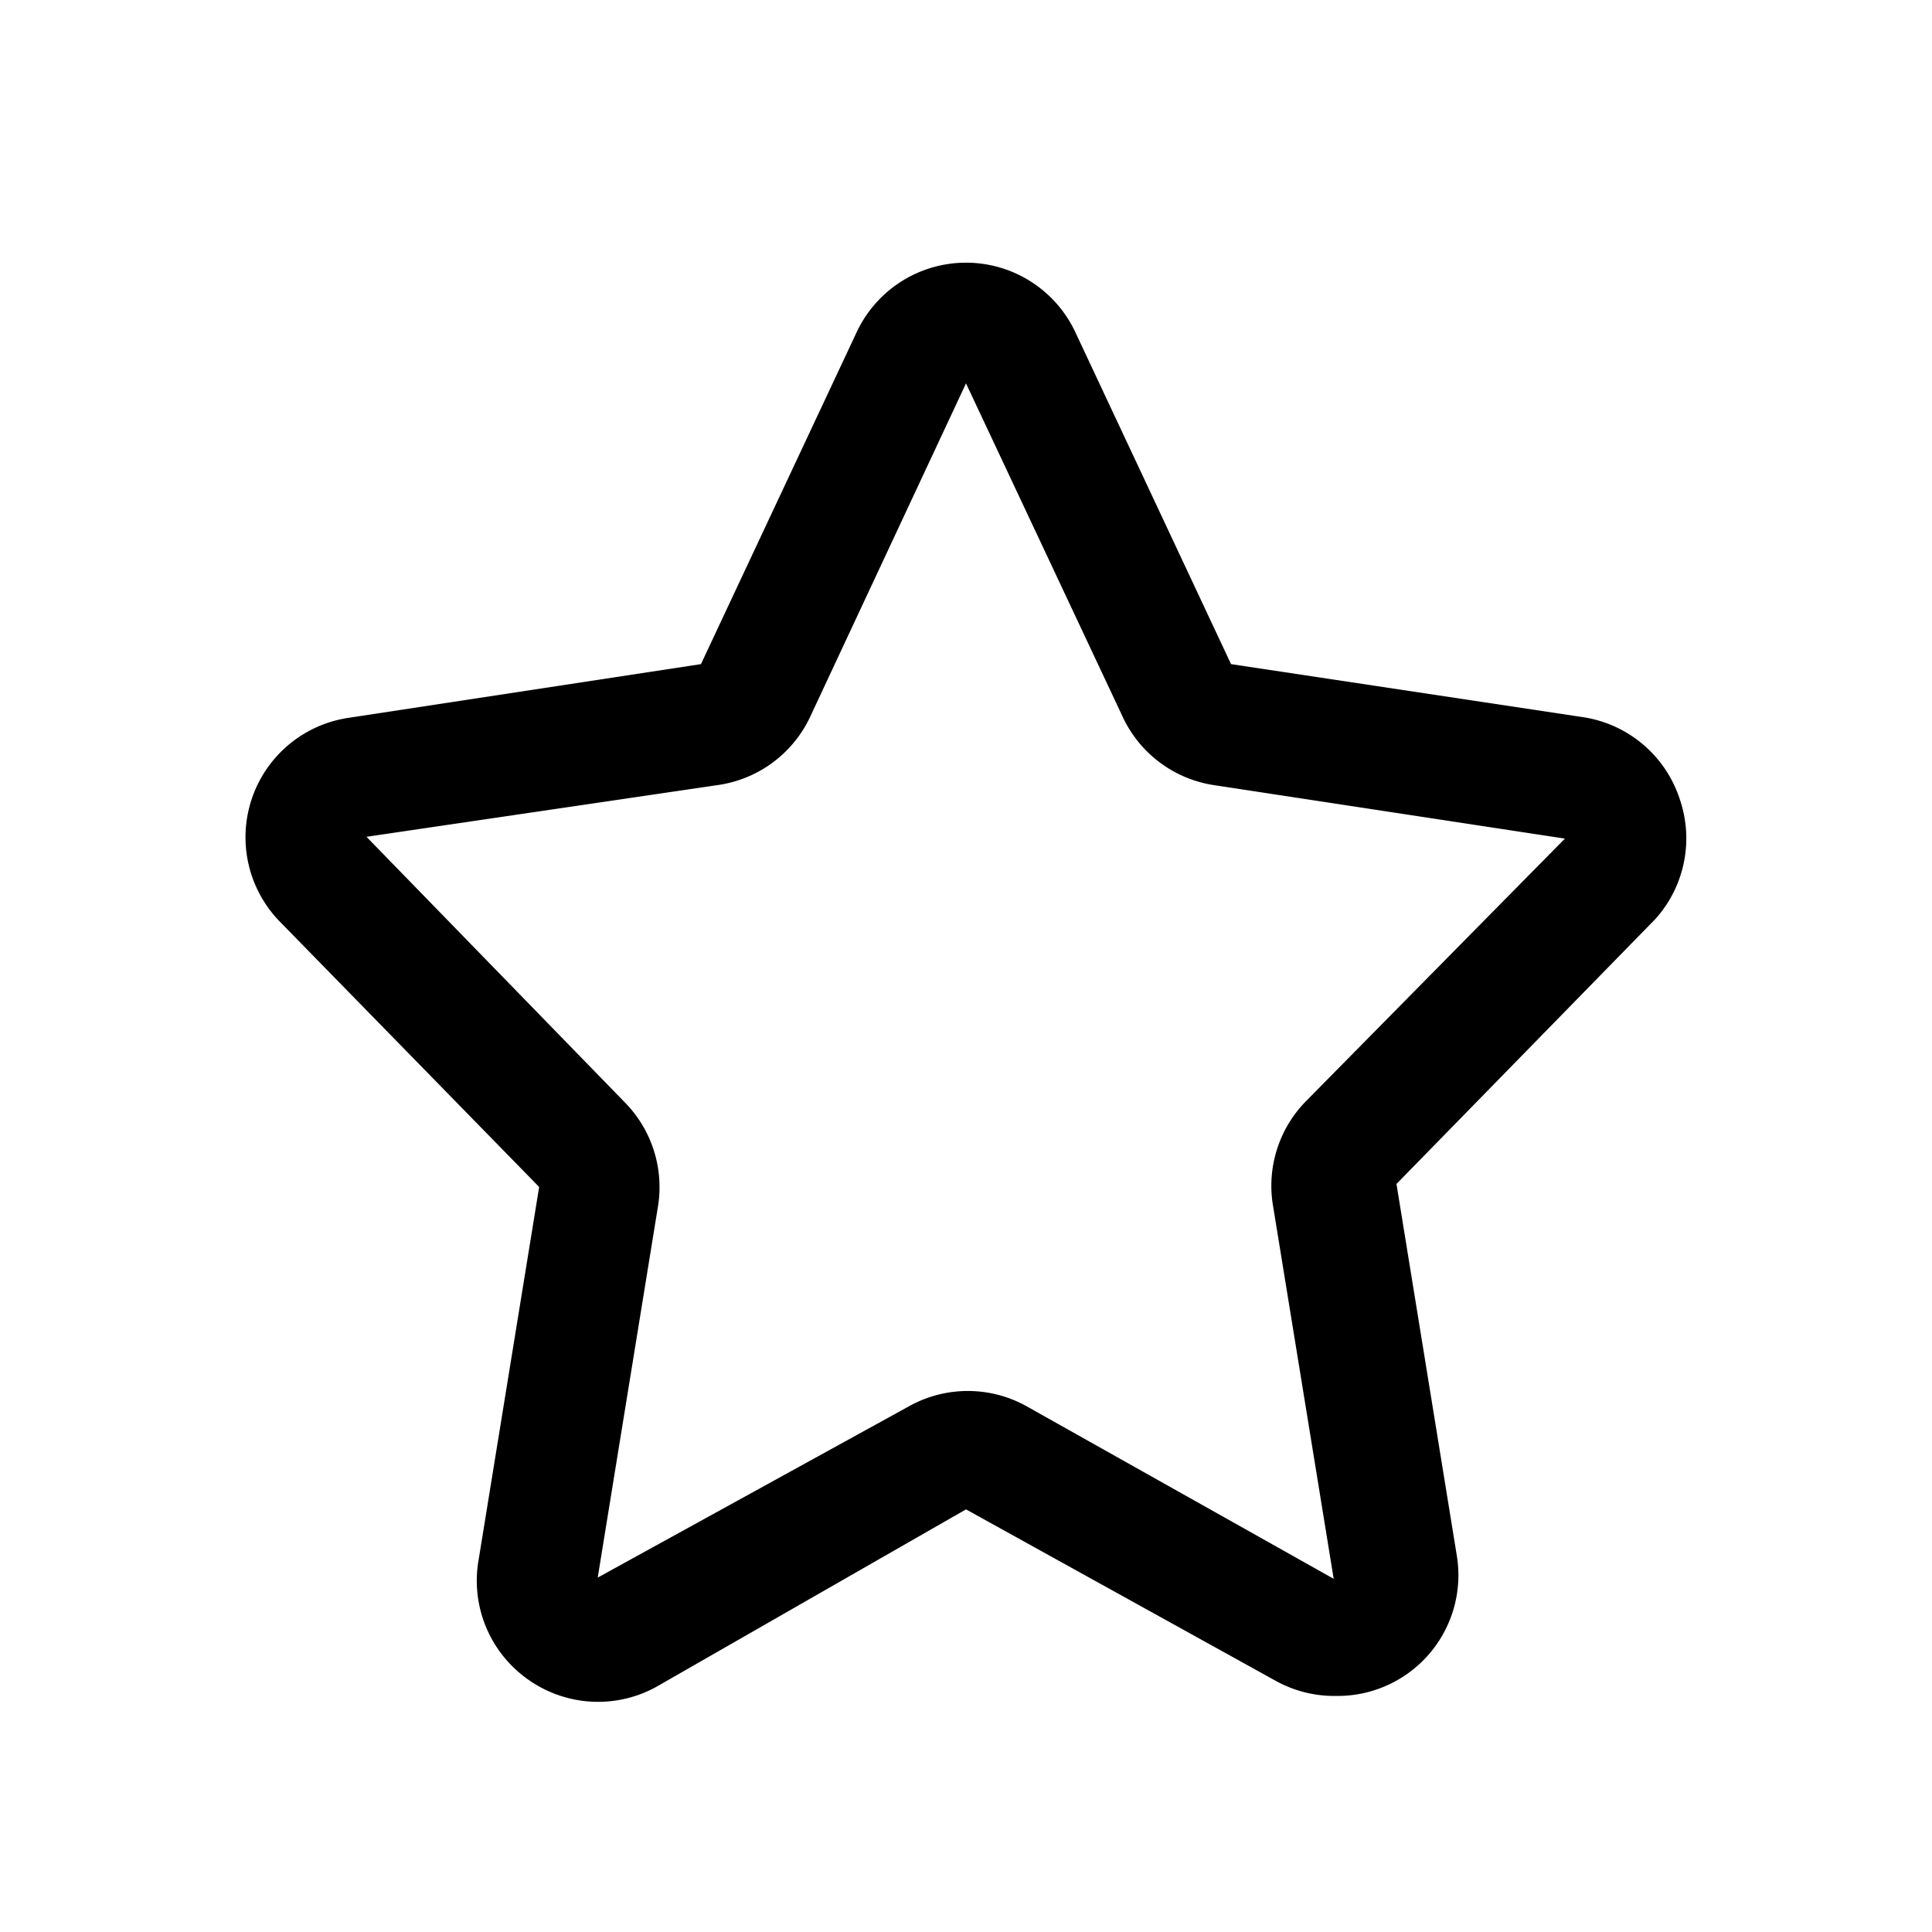 <svg xmlns="http://www.w3.org/2000/svg" viewBox="0 0 32 32"><path d="M27.82 13.23a2 2 0 00-1.59-1.35L20.39 11l-2.58-5.5a2 2 0 00-3.62 0L11.61 11l-5.84.89a2 2 0 00-1.13 3.38l4.29 4.39-1 6.16a2 2 0 00.82 2 2 2 0 002.12.12L16 25l5.13 2.84a2 2 0 001 .25 2 2 0 002-2.32l-1-6.16 4.29-4.39a2 2 0 00.4-1.99zm-6.18 5a2 2 0 00-.55 1.77l1 6.15L17 23.29a2 2 0 00-1.94 0L9.9 26.13l1-6.16a2 2 0 00-.55-1.71l-4.28-4.4 5.84-.86a2 2 0 001.51-1.13L16 6.35l2.58 5.49a2 2 0 001.5 1.16l5.84.89z"/></svg>